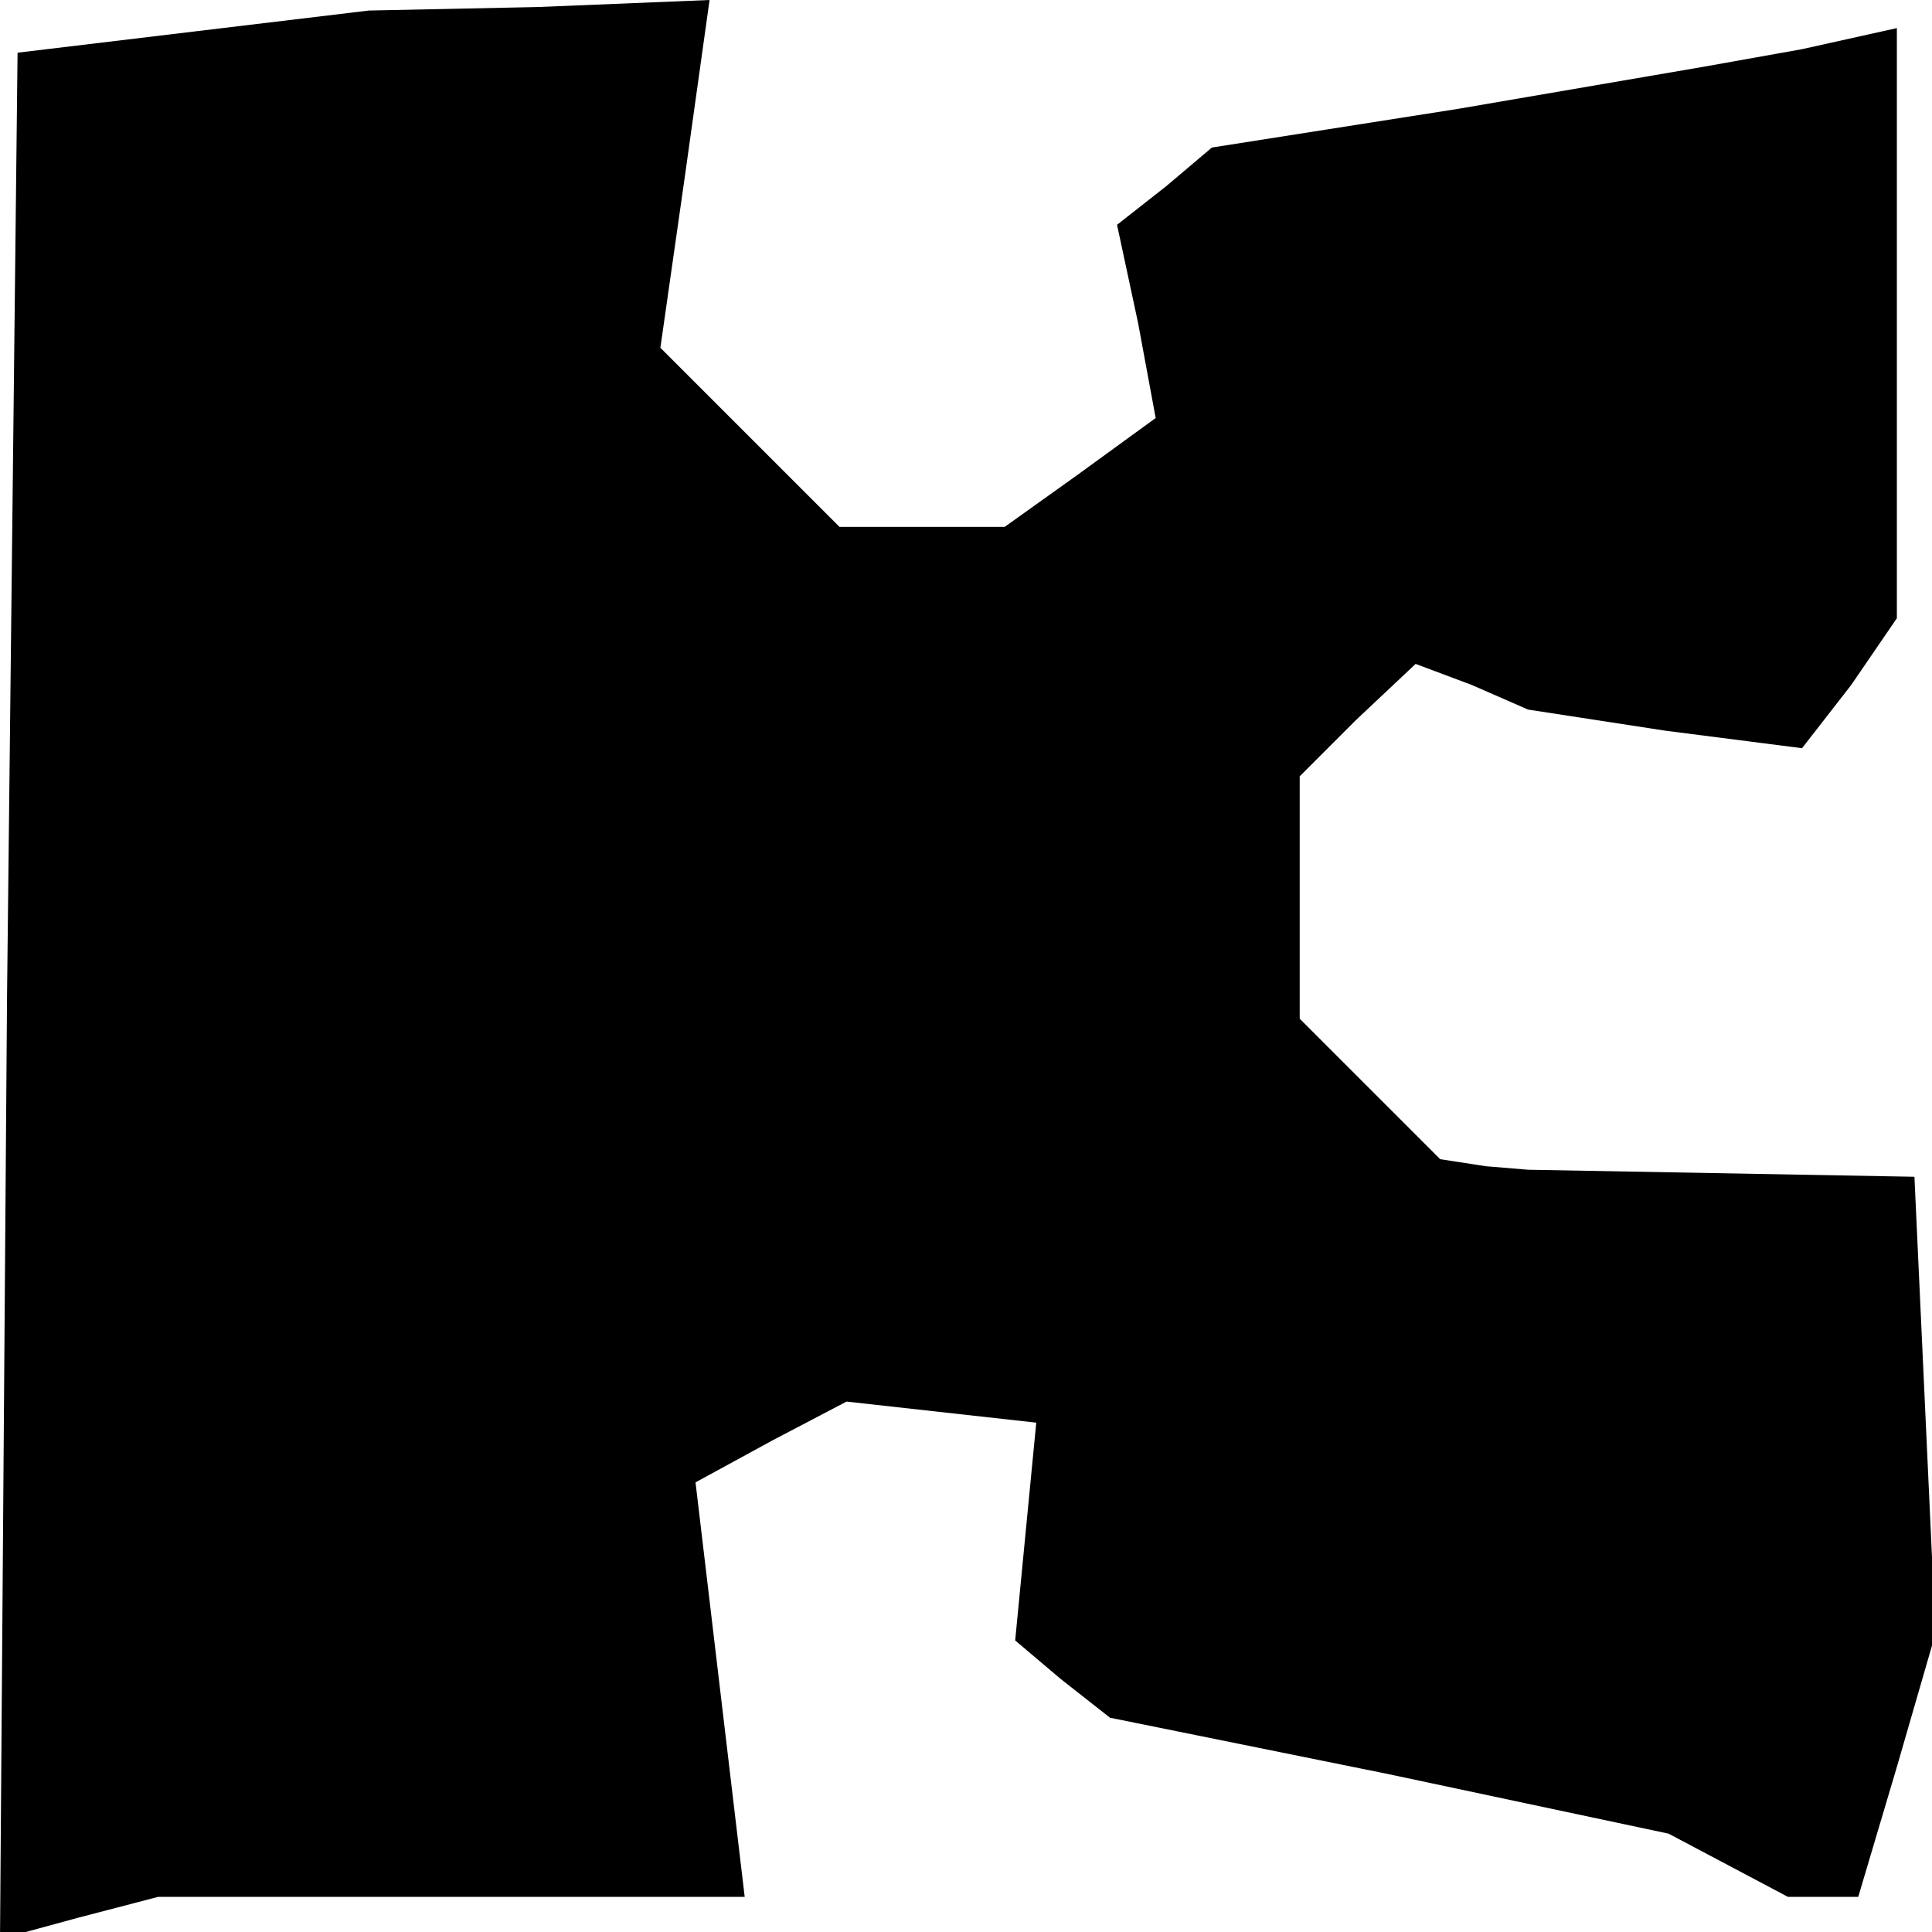 <?xml version="1.0" standalone="no"?>
<!DOCTYPE svg PUBLIC "-//W3C//DTD SVG 20010904//EN"
 "http://www.w3.org/TR/2001/REC-SVG-20010904/DTD/svg10.dtd">
<svg version="1.0" xmlns="http://www.w3.org/2000/svg"
 width="55pt" height="55pt" viewBox="0 0 55 55"
 preserveAspectRatio="xMidYMid meet">
<g transform="translate(0,55) scale(0.1,-0.1)"
fill="#000000" stroke="none">
<path d="M55 541 l-50 -6 -3 -269 -2 -268 22 6 23 6 83 0 84 0 -7 59 -7 59 22
12 21 11 27 -3 27 -3 -3 -31 -3 -31 13 -11 14 -11 79 -16 80 -17 17 -9 17 -9
10 0 10 0 11 37 11 38 -3 65 -3 65 -55 1 -55 1 -12 1 -13 2 -20 20 -20 20 0
34 0 35 16 16 17 16 16 -6 16 -7 39 -6 39 -5 14 18 13 19 0 84 0 84 -27 -6
-28 -5 -70 -12 -70 -11 -13 -11 -14 -11 6 -28 5 -27 -22 -16 -21 -15 -24 0
-23 0 -25 25 -26 26 7 49 7 50 -49 -2 -48 -1 -50 -6z"/>
</g>
</svg>
